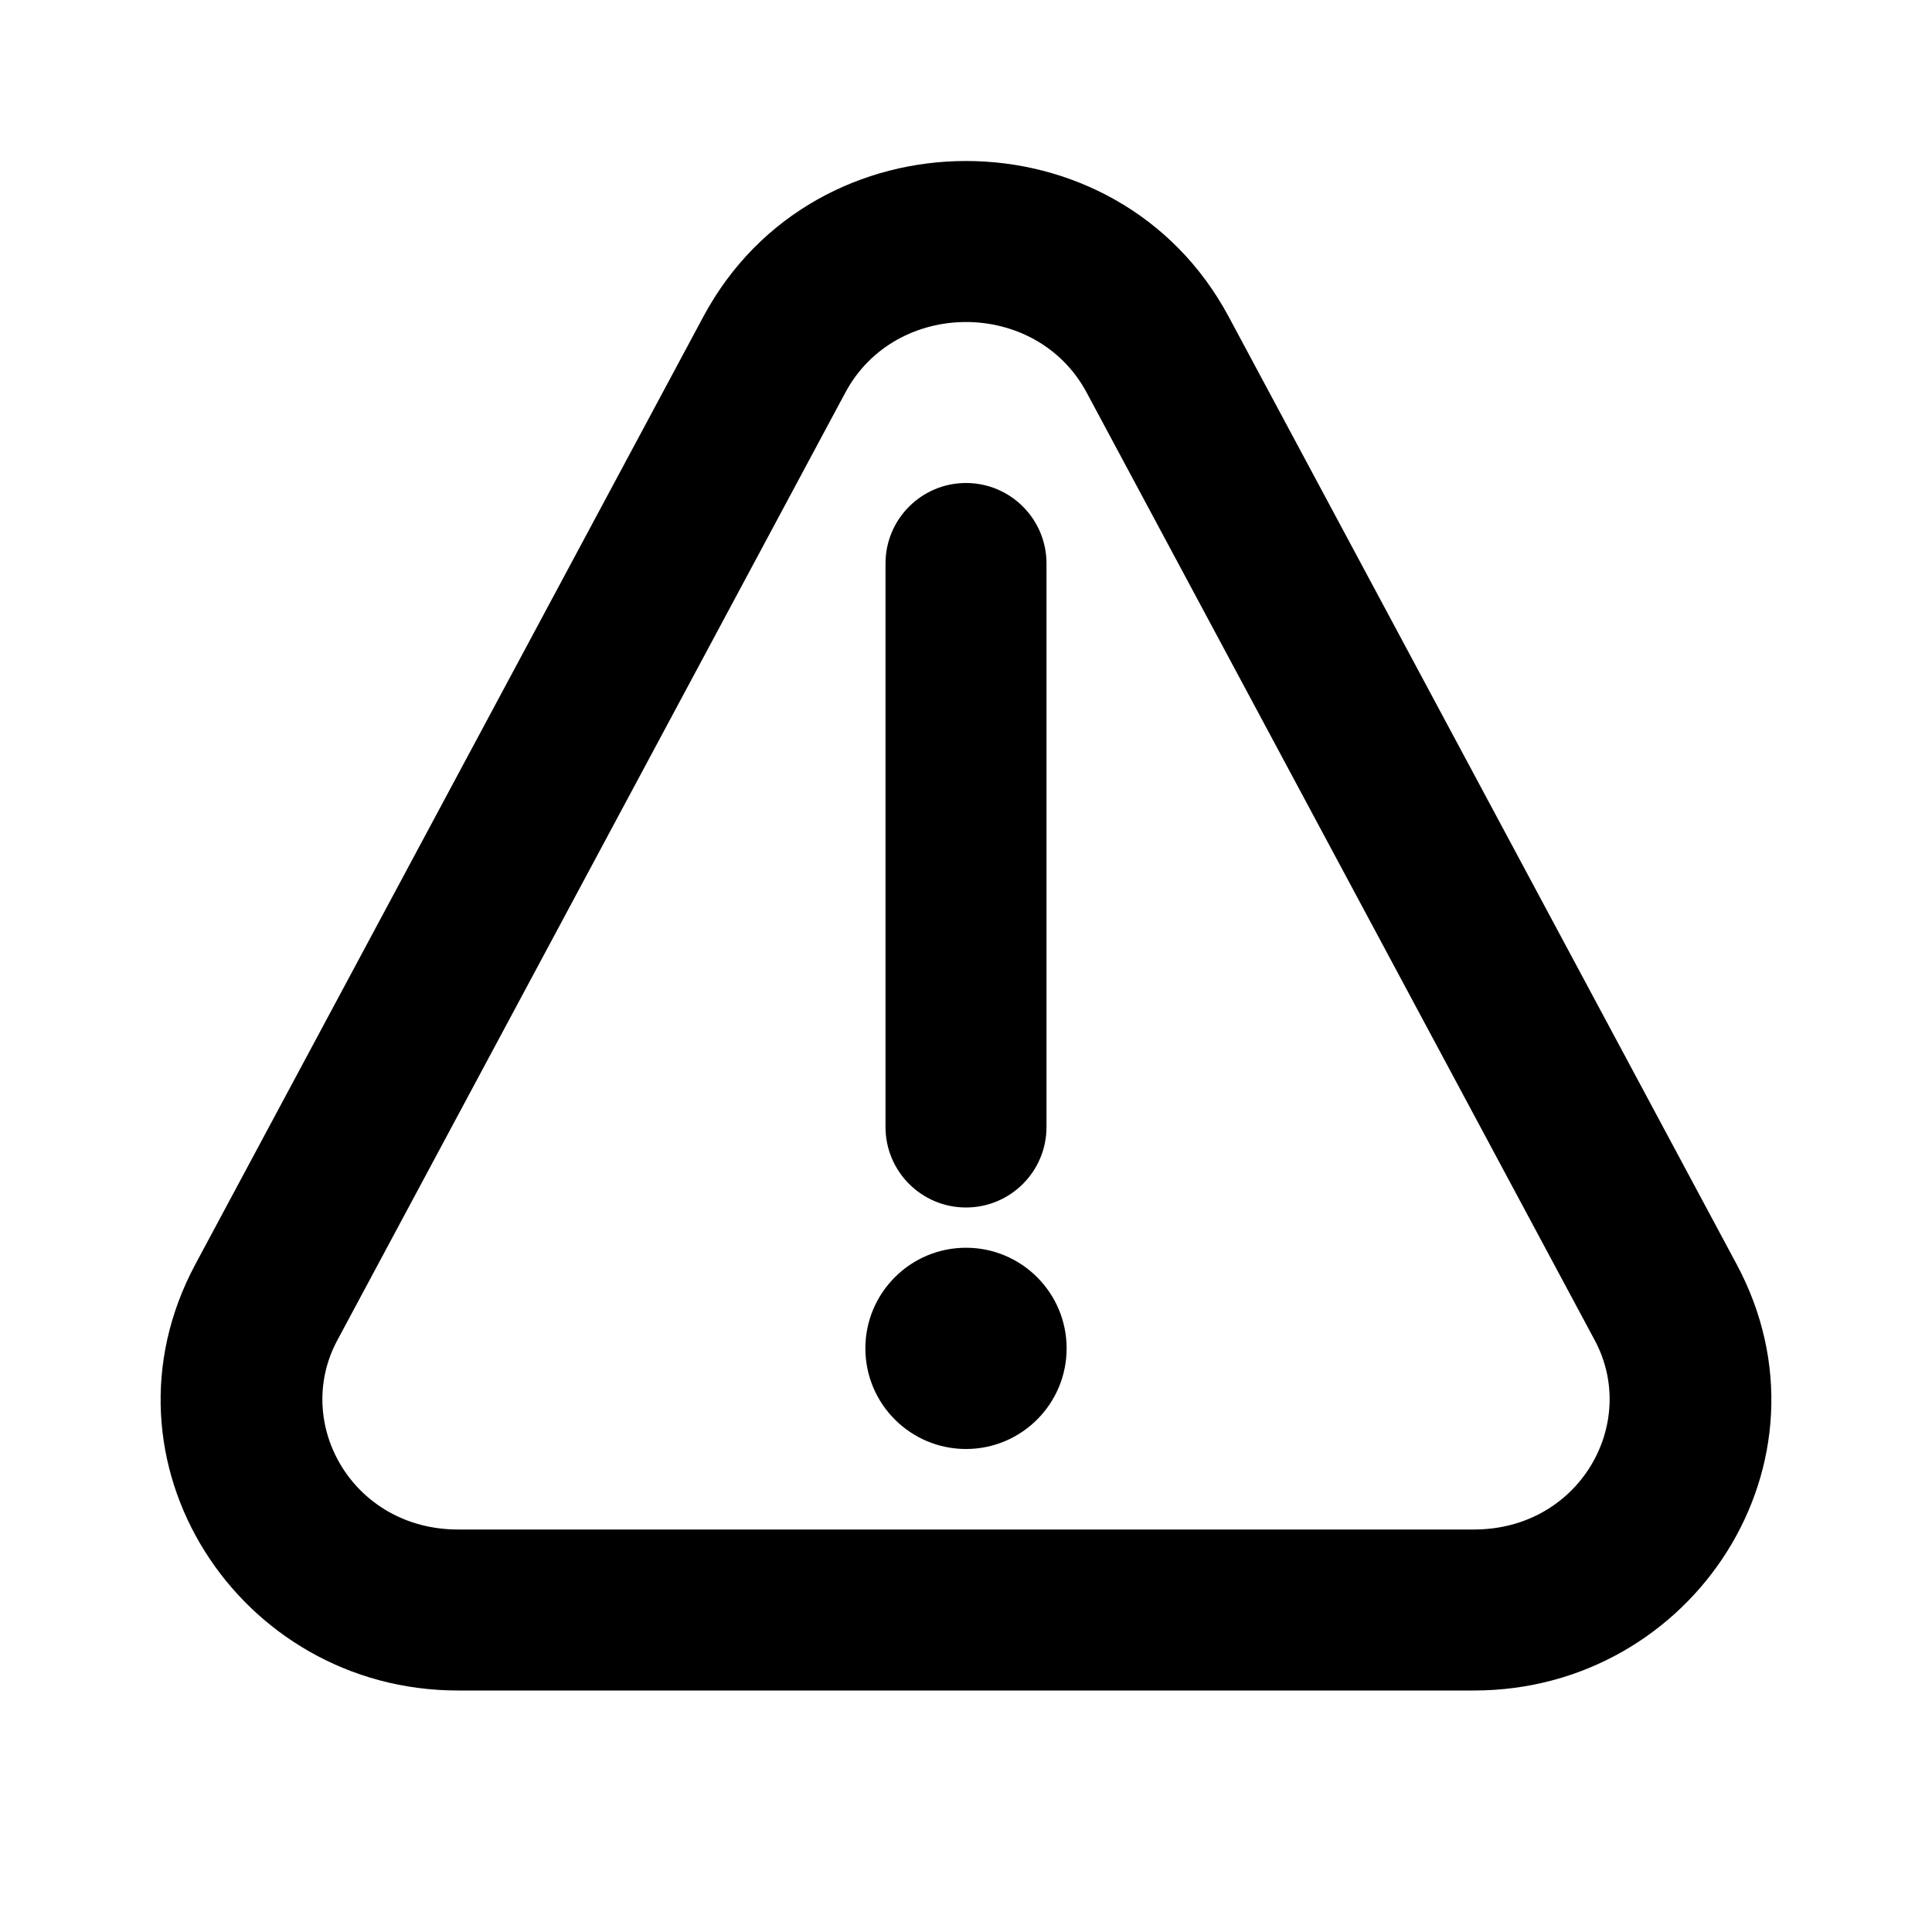 <svg width="24" height="24" viewBox="0 0 24 24" fill="none" xmlns="http://www.w3.org/2000/svg">
<path fill-rule="evenodd" clip-rule="evenodd" d="M10.501 4.877C11.127 3.708 12.873 3.708 13.499 4.877L19.811 16.65C20.364 17.684 19.618 19 18.311 19H5.689C4.382 19 3.635 17.684 4.19 16.65L10.501 4.877ZM14.381 4.405L15.262 3.932C13.881 1.356 10.119 1.356 8.738 3.932L2.427 15.705C1.115 18.152 2.963 21 5.689 21H18.311C21.037 21 22.885 18.152 21.573 15.705L15.262 3.932L14.381 4.405ZM12 6C12.552 6 13 6.448 13 7V14C13 14.552 12.552 15 12 15C11.448 15 11 14.552 11 14V7C11 6.448 11.448 6 12 6ZM12 18C11.31 18 10.75 17.44 10.75 16.75C10.75 16.06 11.31 15.5 12 15.5C12.69 15.5 13.25 16.06 13.25 16.75C13.25 17.44 12.69 18 12 18Z" fill="currentColor"/>
</svg>
